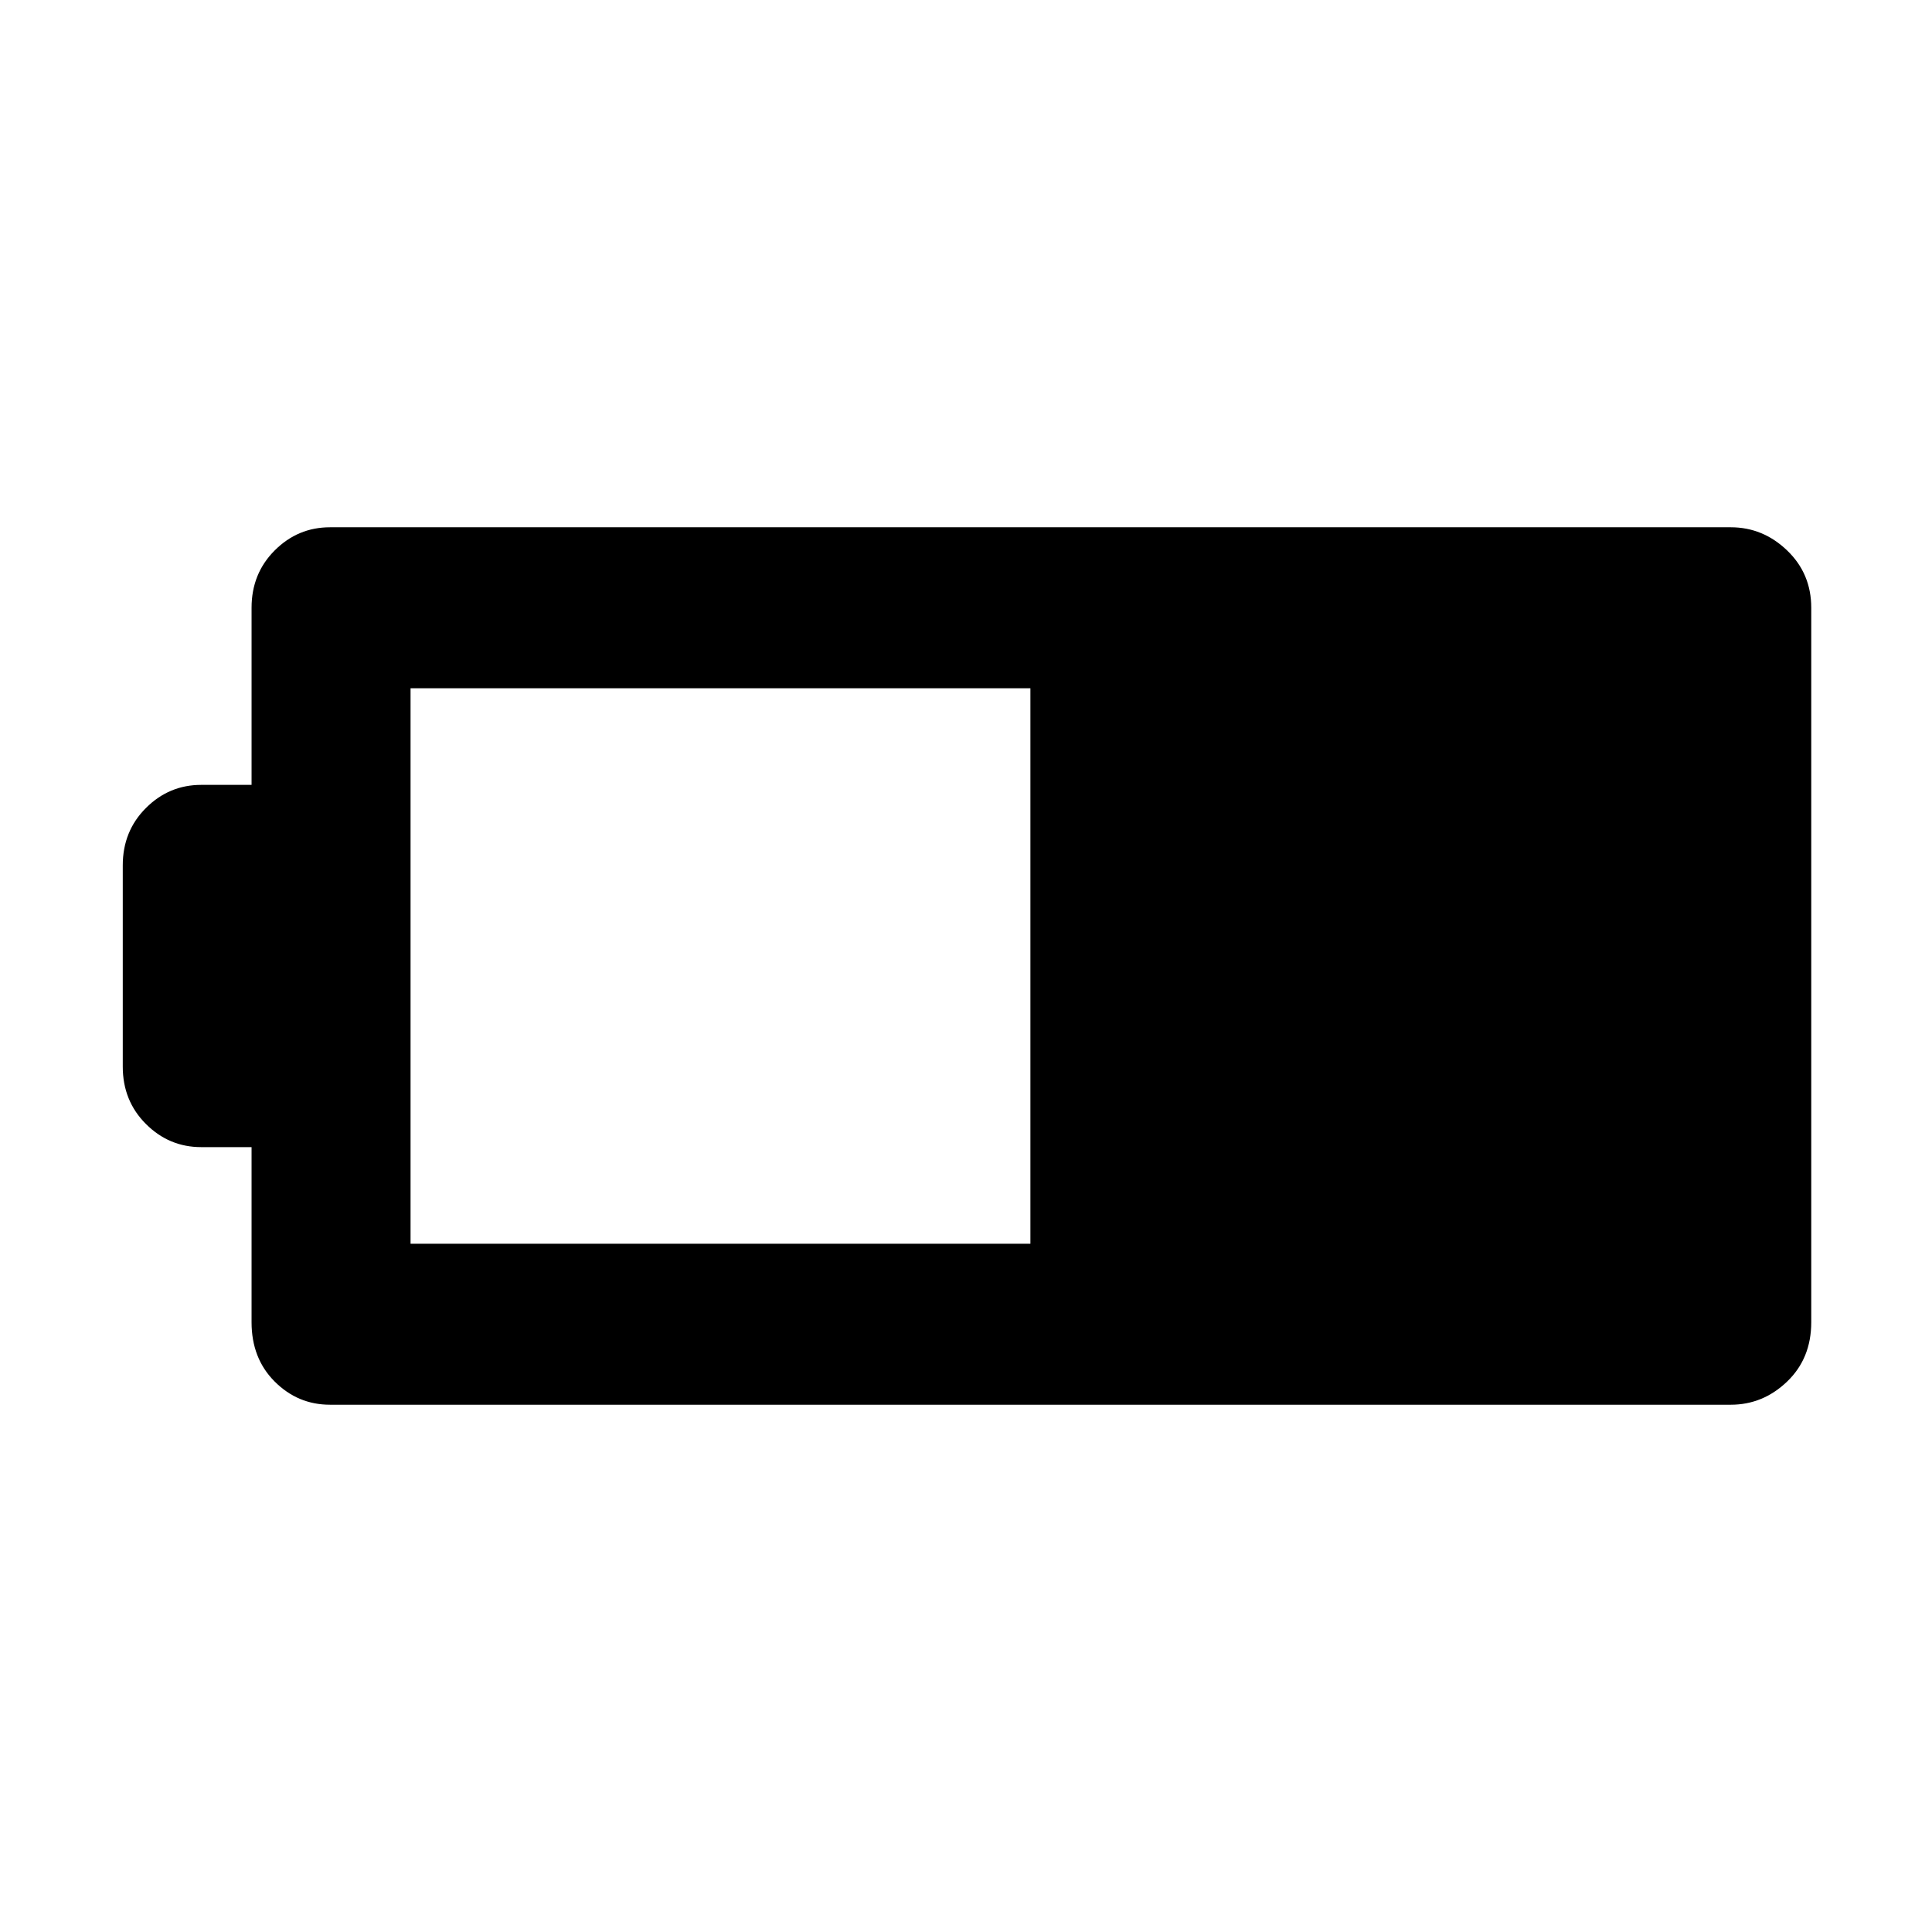 <svg xmlns="http://www.w3.org/2000/svg" width="48" height="48"><path d="M45 32.85q0 .9-.6 1.475-.6.575-1.4.575H8.2q-.8 0-1.375-.575T6.25 32.85V28.5H5q-.8 0-1.375-.575T3.05 26.5v-5q0-.85.575-1.425Q4.2 19.5 5 19.5h1.25v-4.4q0-.85.575-1.425Q7.4 13.1 8.2 13.1H43q.8 0 1.4.575.6.575.6 1.425zM25.6 30.9V17.1H10.2v13.8z"/></svg>